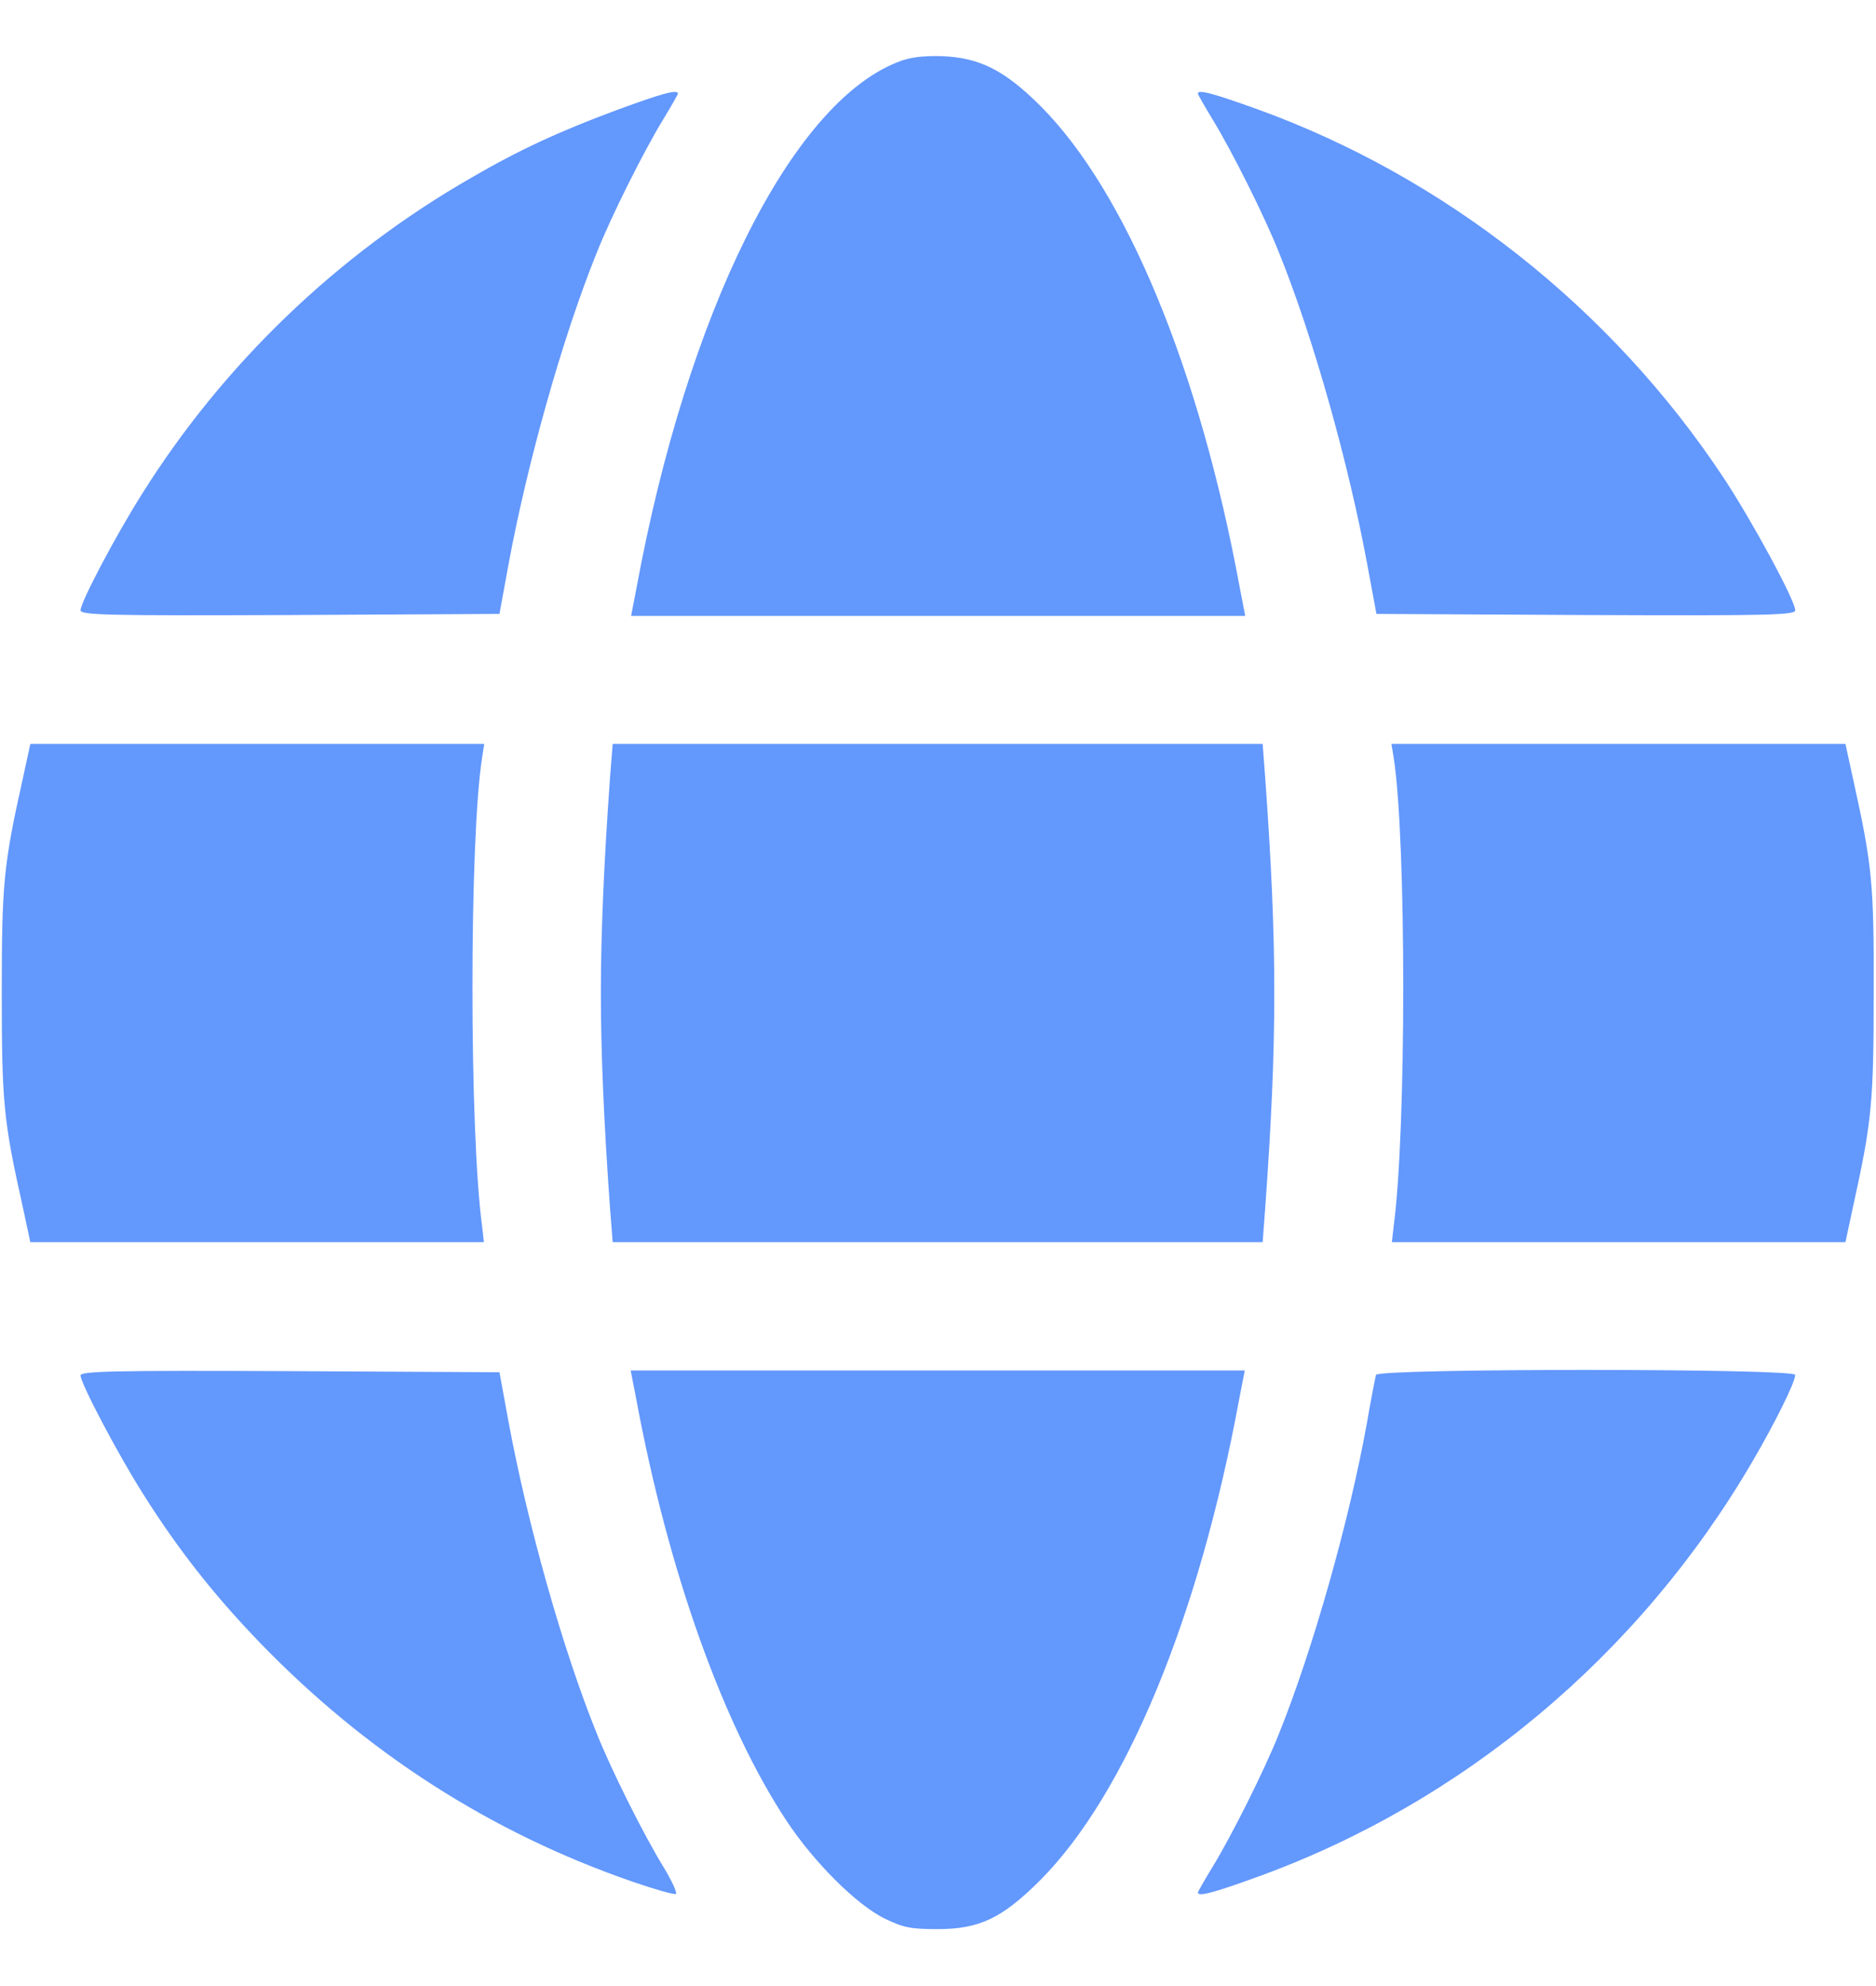 <svg width="17" height="18" viewBox="0 0 17 18" fill="none" xmlns="http://www.w3.org/2000/svg">
<g clip-path="url(#clip0_244_1041)">
<path d="M8.129 0.565C7.163 0.95 6.227 2.839 5.769 5.323L5.719 5.582H8.501H11.284L11.234 5.323C10.869 3.341 10.204 1.74 9.431 0.963C9.105 0.638 8.88 0.522 8.534 0.509C8.352 0.505 8.242 0.519 8.129 0.565Z" fill="#6398FD"/>
<path d="M5.595 0.995C5.067 1.191 4.702 1.36 4.267 1.613C3.055 2.31 2.025 3.3 1.288 4.475C1.049 4.853 0.73 5.458 0.73 5.531C0.73 5.574 0.953 5.581 2.63 5.574L4.526 5.564L4.605 5.132C4.775 4.206 5.097 3.057 5.409 2.287C5.538 1.961 5.837 1.364 6.01 1.082C6.083 0.962 6.143 0.856 6.143 0.849C6.143 0.806 5.993 0.849 5.595 0.995Z" fill="#6398FD"/>
<path d="M10.855 0.849C10.855 0.856 10.915 0.962 10.988 1.082C11.161 1.364 11.46 1.961 11.589 2.287C11.901 3.057 12.223 4.206 12.393 5.132L12.473 5.564L14.368 5.574C16.052 5.581 16.268 5.574 16.268 5.531C16.268 5.444 15.879 4.724 15.62 4.332C14.604 2.795 13.09 1.6 11.38 0.985C10.985 0.843 10.855 0.809 10.855 0.849Z" fill="#6398FD"/>
<path d="M0.205 7.064C0.032 7.841 0.016 8.007 0.016 9C0.016 9.993 0.032 10.159 0.205 10.932L0.275 11.258H2.33H4.385L4.369 11.115C4.252 10.258 4.252 7.605 4.369 6.865L4.388 6.742H2.333H0.275L0.205 7.064Z" fill="#6398FD"/>
<path d="M5.528 7.048C5.472 7.828 5.445 8.465 5.445 9C5.445 9.535 5.472 10.172 5.528 10.949L5.552 11.258H8.497H11.442L11.465 10.949C11.575 9.425 11.575 8.575 11.465 7.048L11.442 6.742H8.497H5.552L5.528 7.048Z" fill="#6398FD"/>
<path d="M12.629 6.865C12.745 7.605 12.745 10.258 12.629 11.115L12.613 11.258H14.668H16.723L16.793 10.932C16.962 10.165 16.979 9.993 16.979 9C16.982 8.007 16.966 7.845 16.793 7.064L16.723 6.742H14.665H12.609L12.629 6.865Z" fill="#6398FD"/>
<path d="M0.73 12.466C0.73 12.536 1.062 13.167 1.288 13.526C1.604 14.03 1.932 14.449 2.354 14.887C3.32 15.886 4.446 16.61 5.734 17.055C5.937 17.125 6.113 17.175 6.126 17.165C6.136 17.151 6.086 17.042 6.013 16.922C5.837 16.637 5.538 16.039 5.409 15.714C5.097 14.944 4.775 13.795 4.605 12.868L4.526 12.437L2.63 12.427C1.039 12.42 0.73 12.427 0.73 12.466Z" fill="#6398FD"/>
<path d="M5.765 12.677C6.054 14.237 6.552 15.632 7.129 16.505C7.378 16.88 7.76 17.262 8.016 17.388C8.188 17.471 8.252 17.484 8.497 17.484C8.876 17.484 9.082 17.385 9.427 17.04C10.201 16.262 10.865 14.662 11.23 12.677L11.28 12.421H8.497H5.715L5.765 12.677Z" fill="#6398FD"/>
<path d="M12.469 12.461C12.463 12.484 12.423 12.683 12.386 12.902C12.227 13.782 11.898 14.948 11.589 15.715C11.46 16.04 11.161 16.638 10.988 16.92C10.915 17.04 10.855 17.146 10.855 17.152C10.855 17.192 10.985 17.159 11.38 17.016C13.253 16.342 14.856 15.001 15.879 13.248C16.085 12.896 16.268 12.527 16.268 12.461C16.268 12.401 12.486 12.401 12.469 12.461Z" fill="#6398FD"/>
</g>
<defs>
<clipPath id="clip0_244_1041">
<rect width="17" height="17" fill="white" transform="translate(0 0.5)"/>
</clipPath>
</defs>
</svg>
